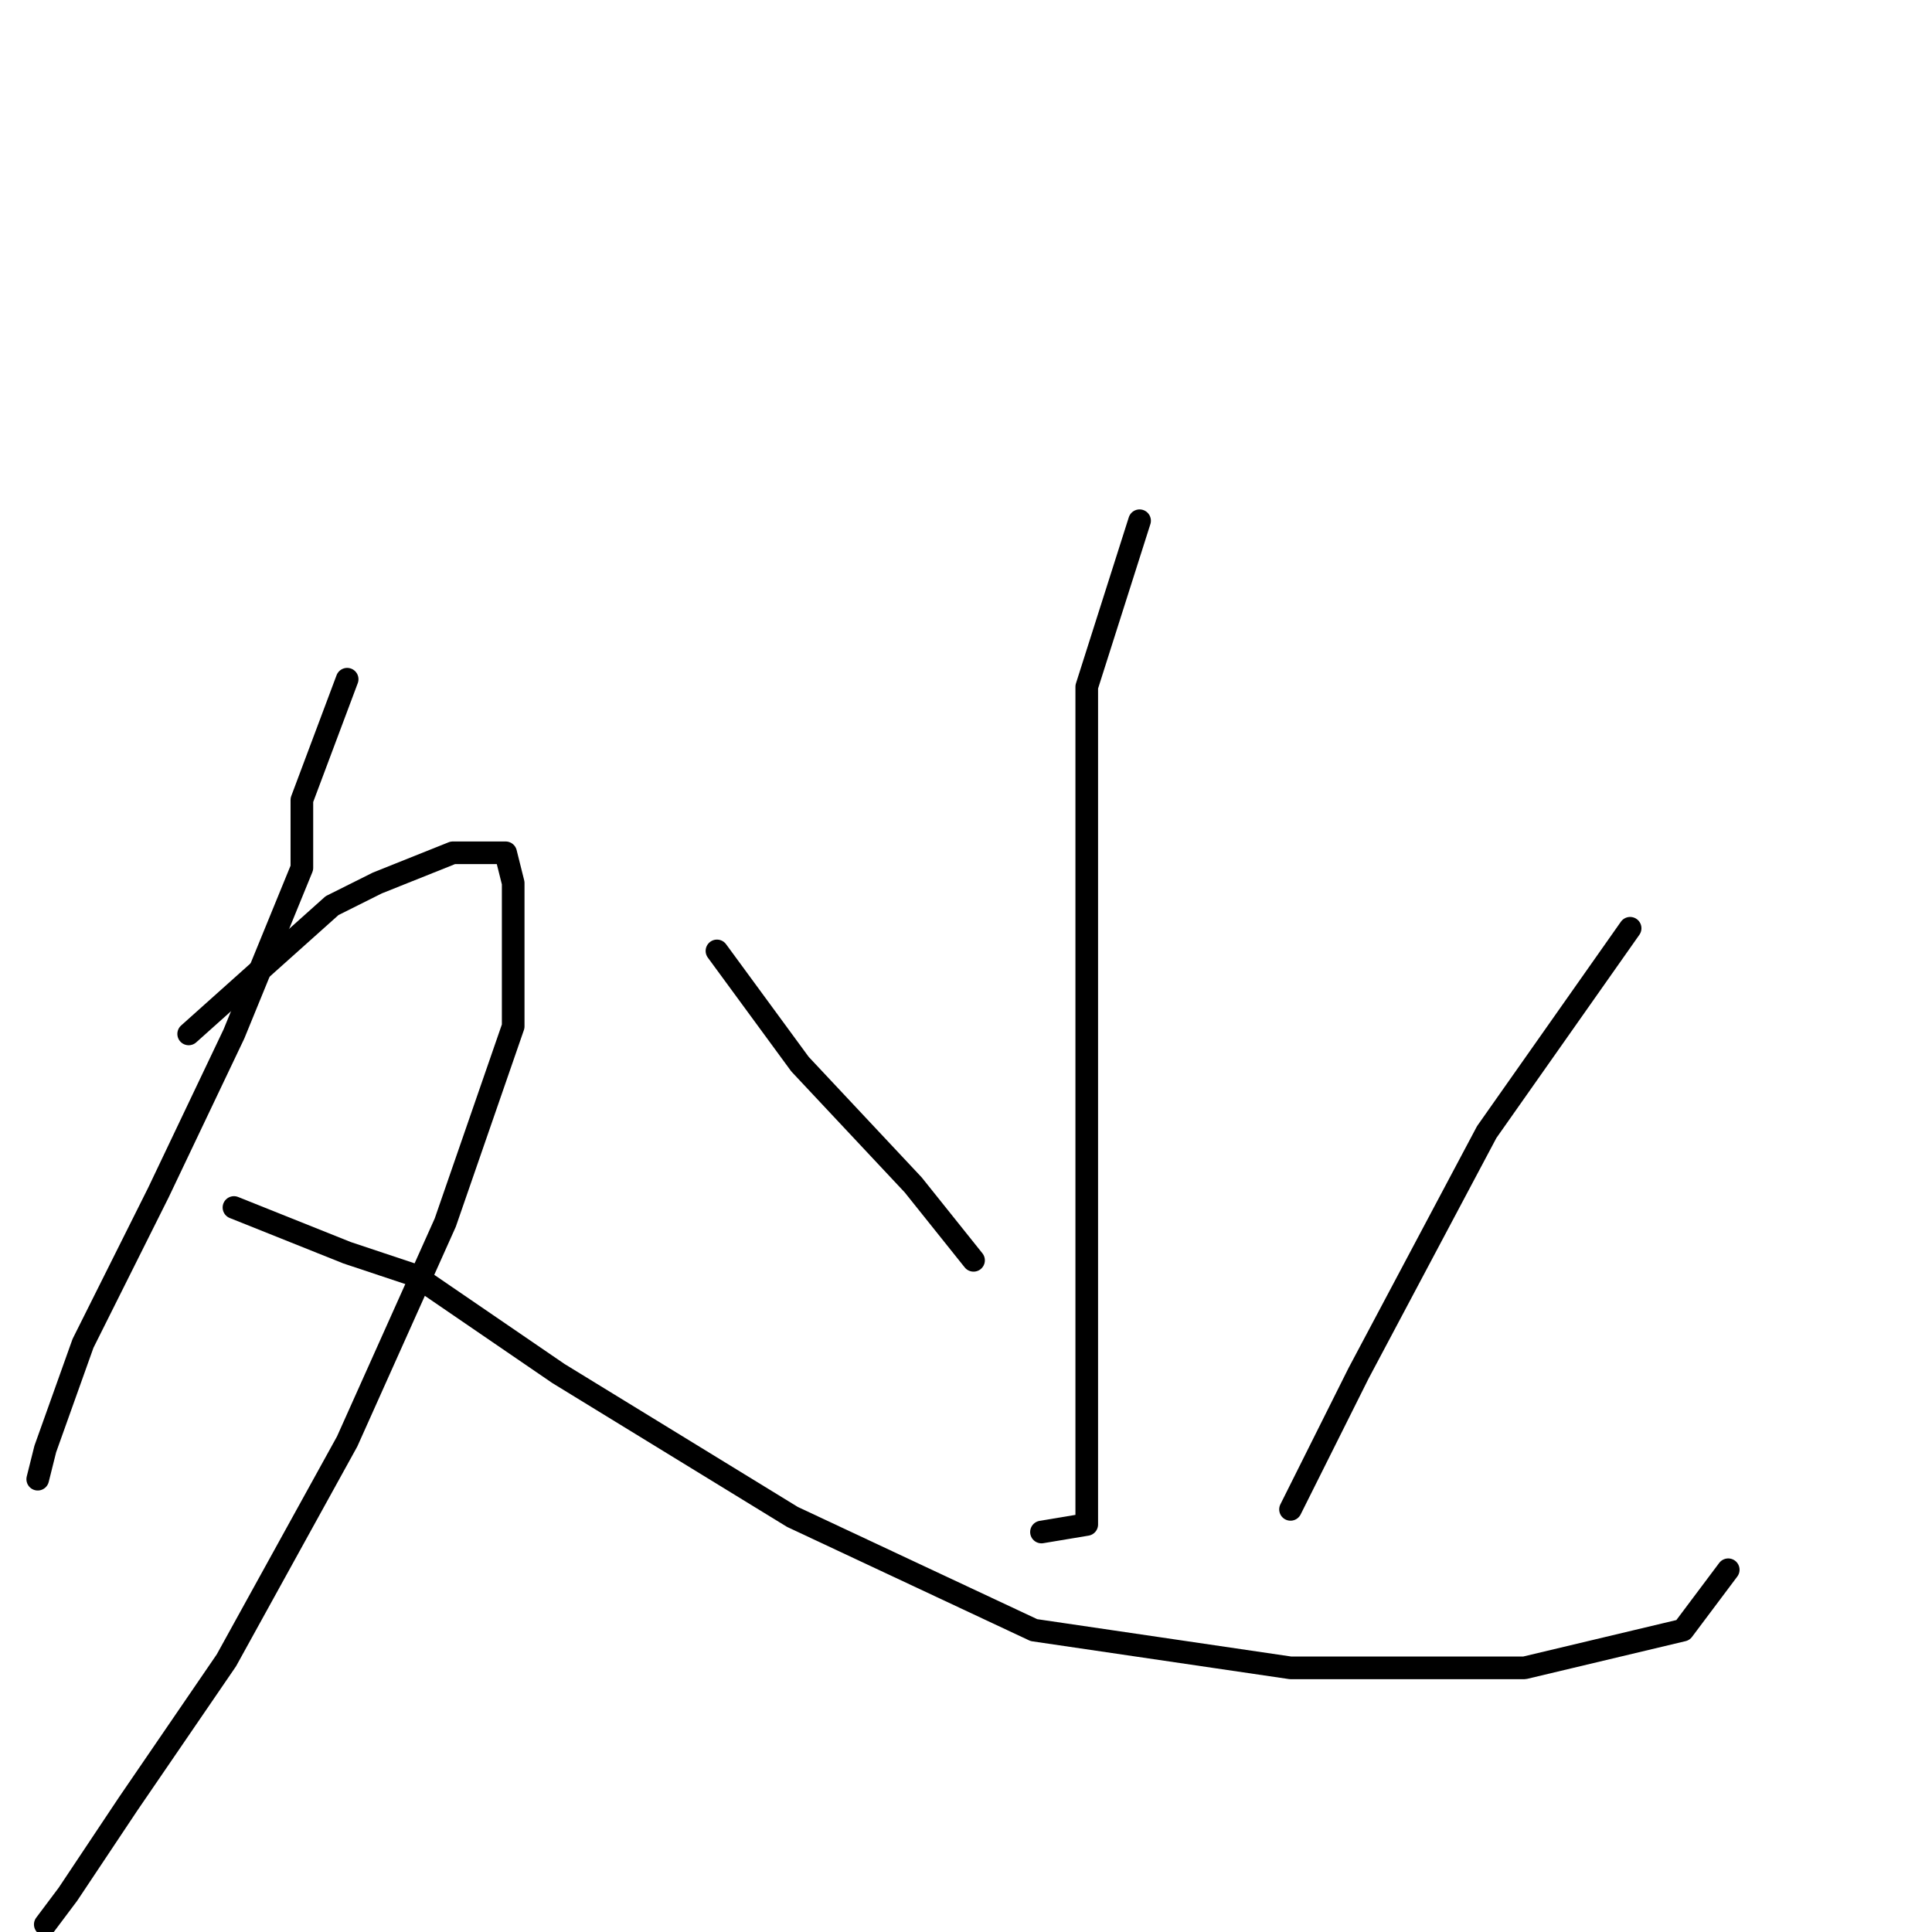 <?xml version="1.0" standalone="no"?>
    <svg width="256" height="256" xmlns="http://www.w3.org/2000/svg" version="1.1">
    <polyline stroke="black" stroke-width="3" stroke-linecap="round" fill="transparent" stroke-linejoin="round" points="46 90 40 106 40 115 31 137 21 158 11 178 6 192 5 196 5 196 " />
        <polyline stroke="black" stroke-width="3" stroke-linecap="round" fill="transparent" stroke-linejoin="round" points="25 137 44 120 50 117 60 113 67 113 68 117 68 136 59 162 46 191 30 220 17 239 9 251 6 255 6 255 " />
        <polyline stroke="black" stroke-width="3" stroke-linecap="round" fill="transparent" stroke-linejoin="round" points="31 160 46 166 55 169 74 182 105 201 137 216 171 221 202 221 223 216 229 208 229 208 " />
        <polyline stroke="black" stroke-width="3" stroke-linecap="round" fill="transparent" stroke-linejoin="round" points="151 69 144 91 144 104 144 132 144 161 144 183 144 196 144 202 138 203 138 203 " />
        <polyline stroke="black" stroke-width="3" stroke-linecap="round" fill="transparent" stroke-linejoin="round" points="95 126 106 141 121 157 129 167 129 167 " />
        <polyline stroke="black" stroke-width="3" stroke-linecap="round" fill="transparent" stroke-linejoin="round" points="216 123 197 150 180 182 171 200 171 200 " />
        </svg>